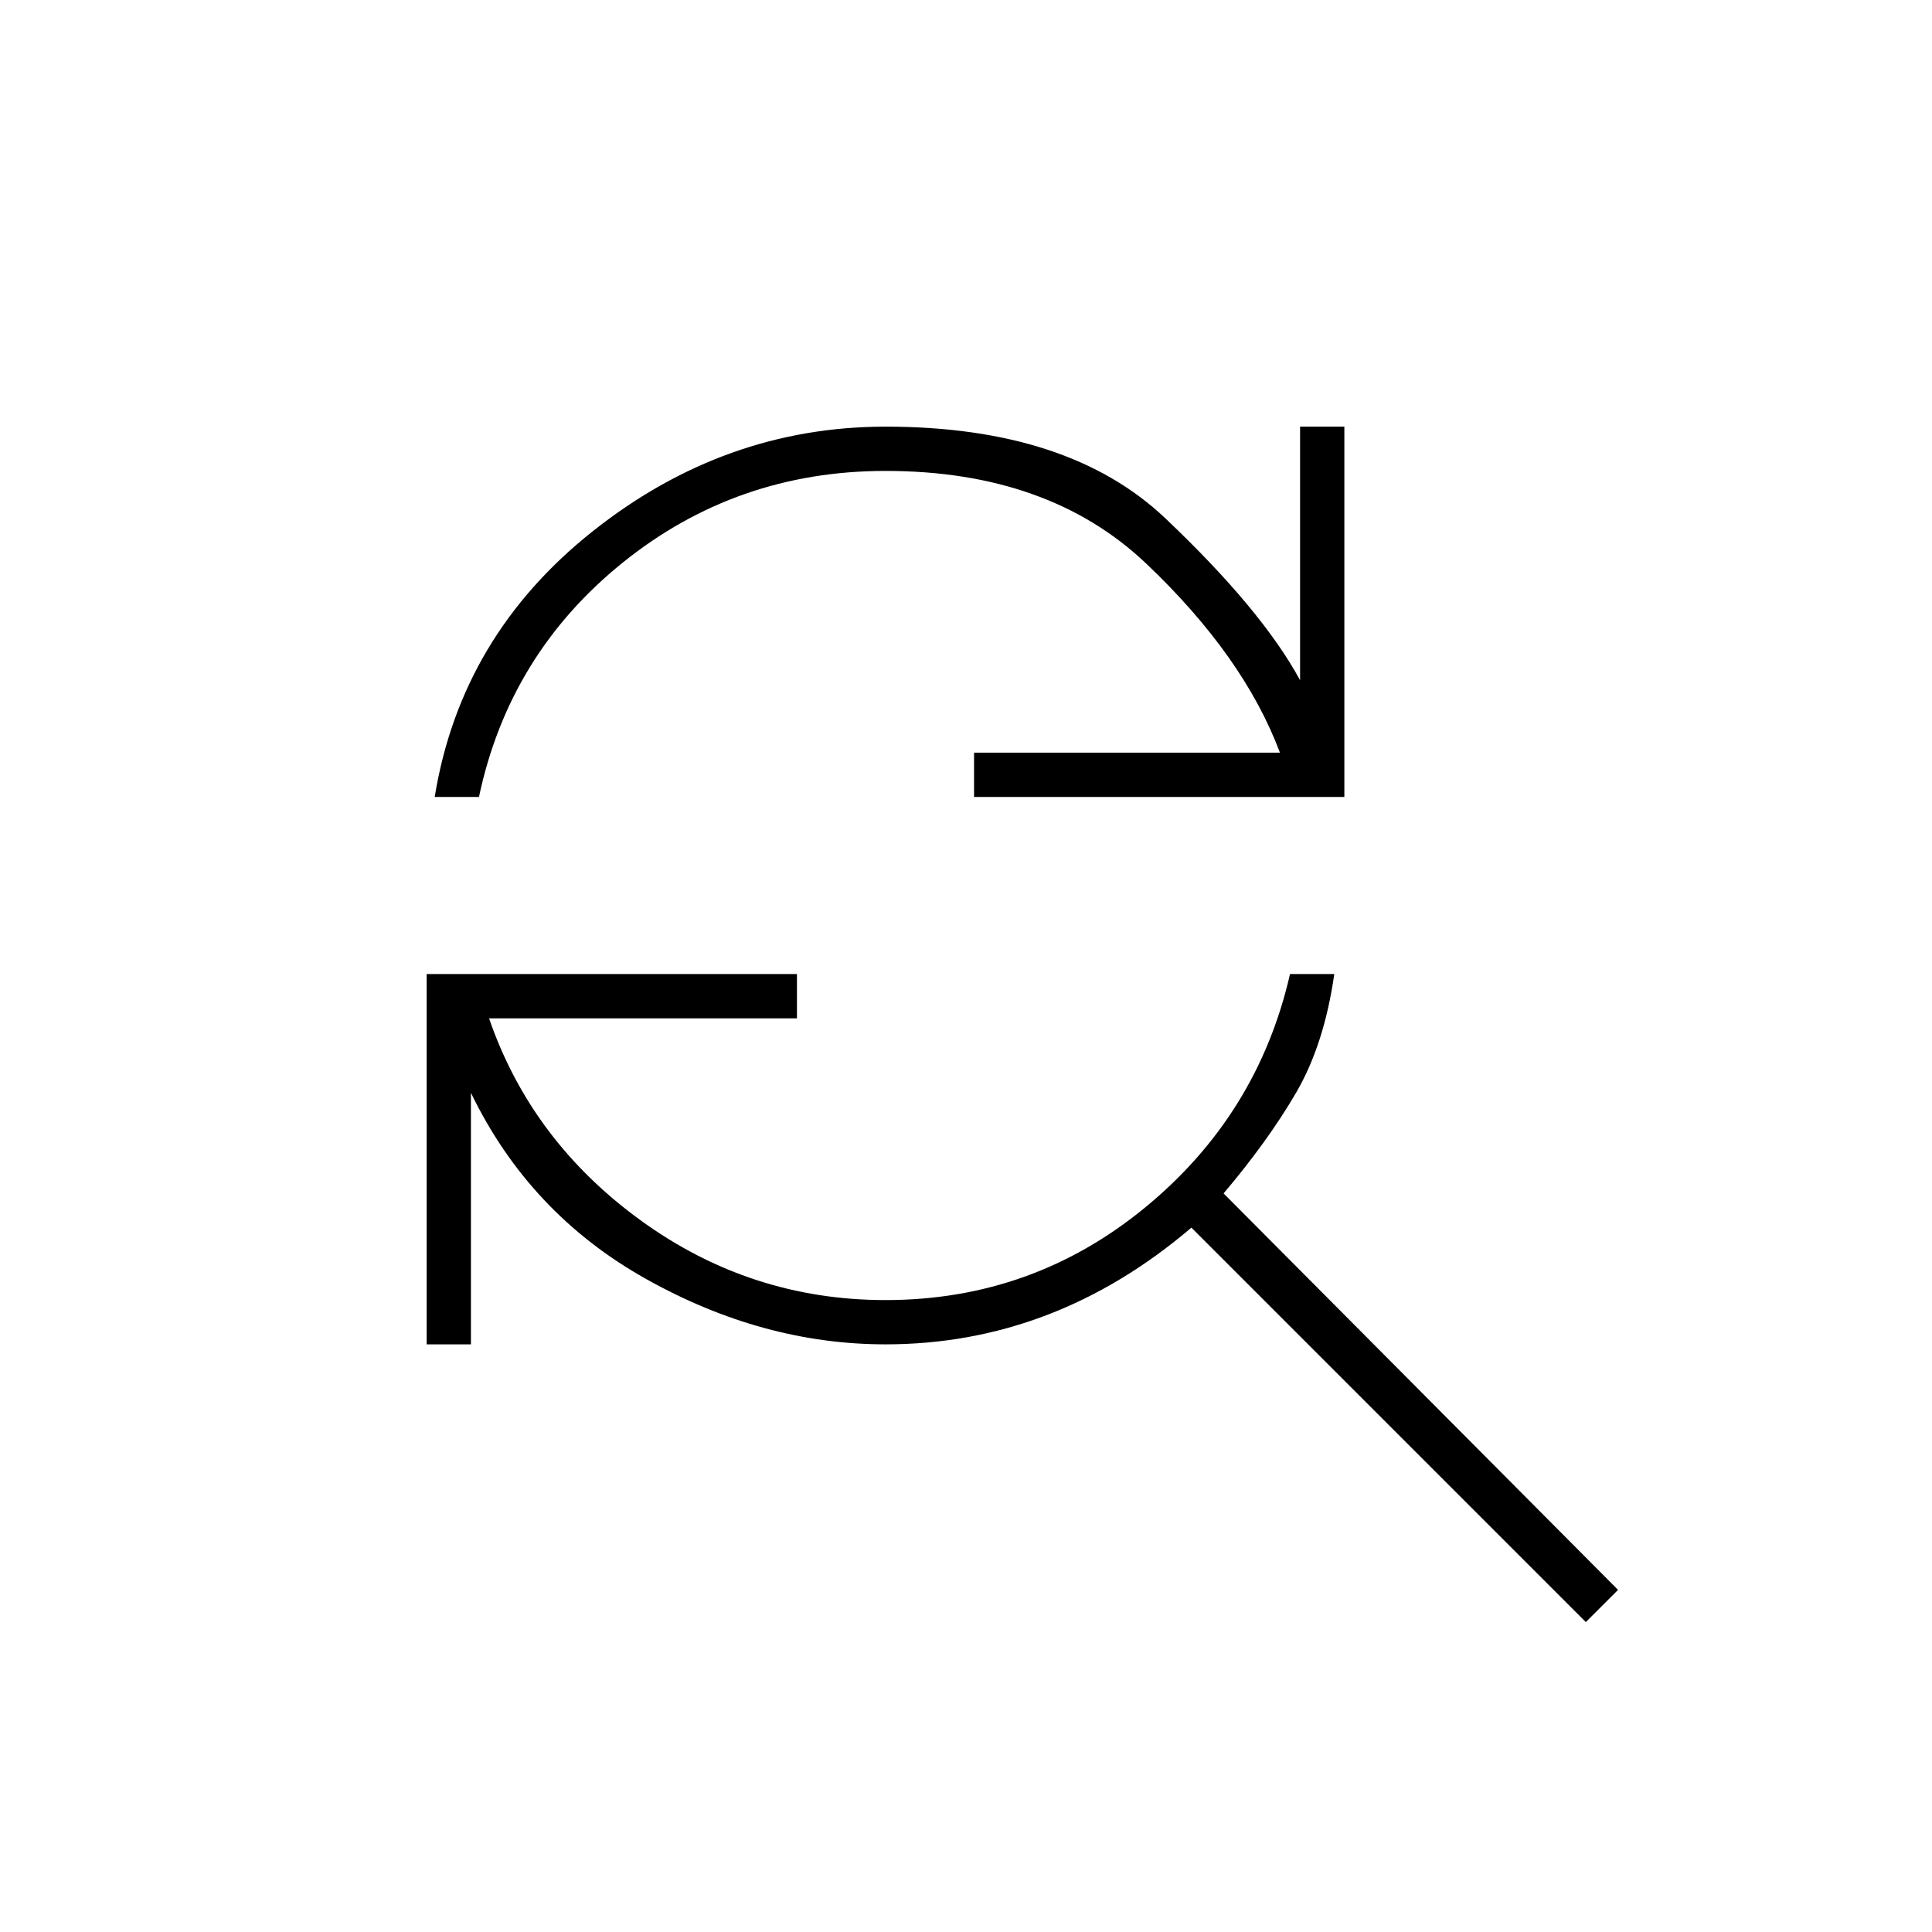 <svg xmlns="http://www.w3.org/2000/svg" height="48" width="48"><path d="M10.8 19.8q.65-4 3.925-6.6Q18 10.6 22 10.6q4.55 0 6.95 2.275 2.4 2.275 3.35 4.025v-6.3h1.1v9.2h-9.2v-1.1h7.6q-.9-2.4-3.325-4.7Q26.05 11.7 22 11.7q-3.7 0-6.525 2.275T11.9 19.8Zm28.6 20.5-9.8-9.8q-1.7 1.45-3.6 2.175-1.9.725-4 .725-3.05 0-5.95-1.625-2.9-1.625-4.35-4.625v6.25h-1.1v-9.2h9.2v1.1h-7.65q1.05 3.05 3.775 5.025Q18.65 32.3 22 32.3q3.65 0 6.45-2.3 2.8-2.3 3.6-5.8h1.1q-.25 1.75-.95 2.95-.7 1.2-1.8 2.5l9.8 9.85Z"/></svg>